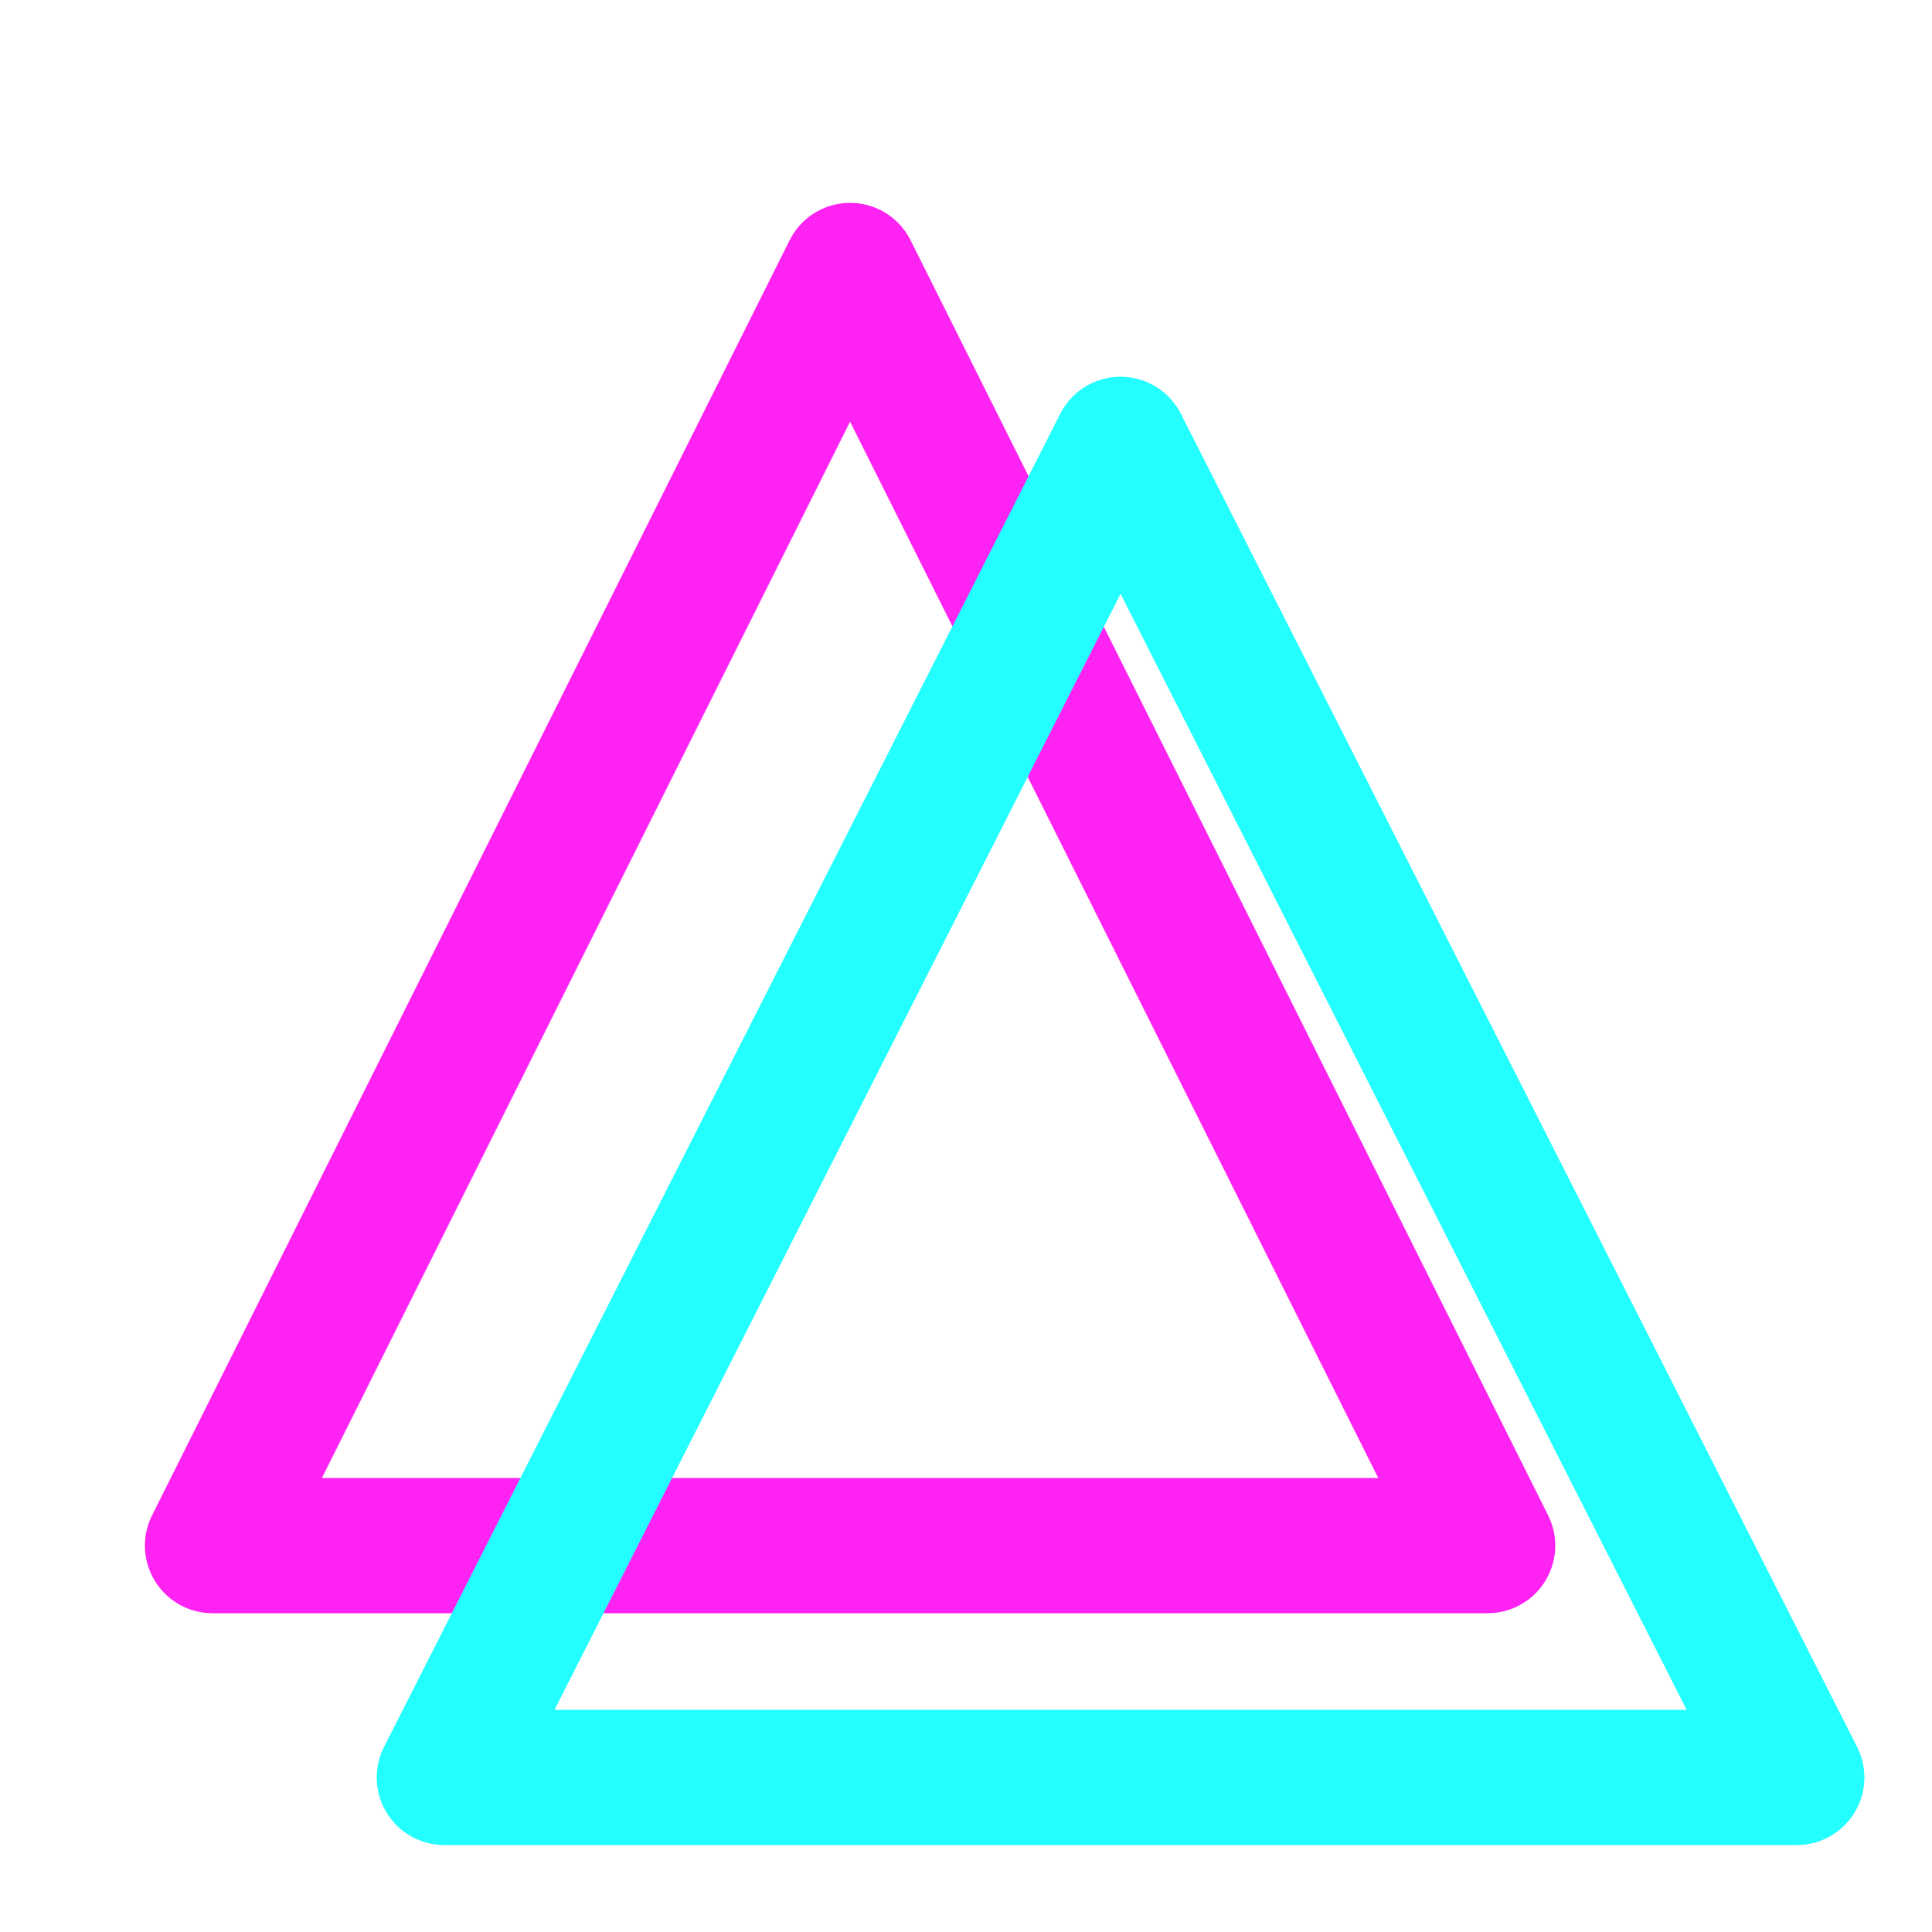 <svg version="1.1" xmlns="http://www.w3.org/2000/svg" width="100" height="100" viewBox="0 0 100 100">
  <g stroke-linejoin="round" stroke-width="7" fill="none">
    <path d="M 11 80 L 44 14 L 77 80 Z" stroke="#fe23f3" />
    <path d="M 23 92 L 58 23 L 93 92 Z" stroke="#23feff" />
  </g>
</svg>
